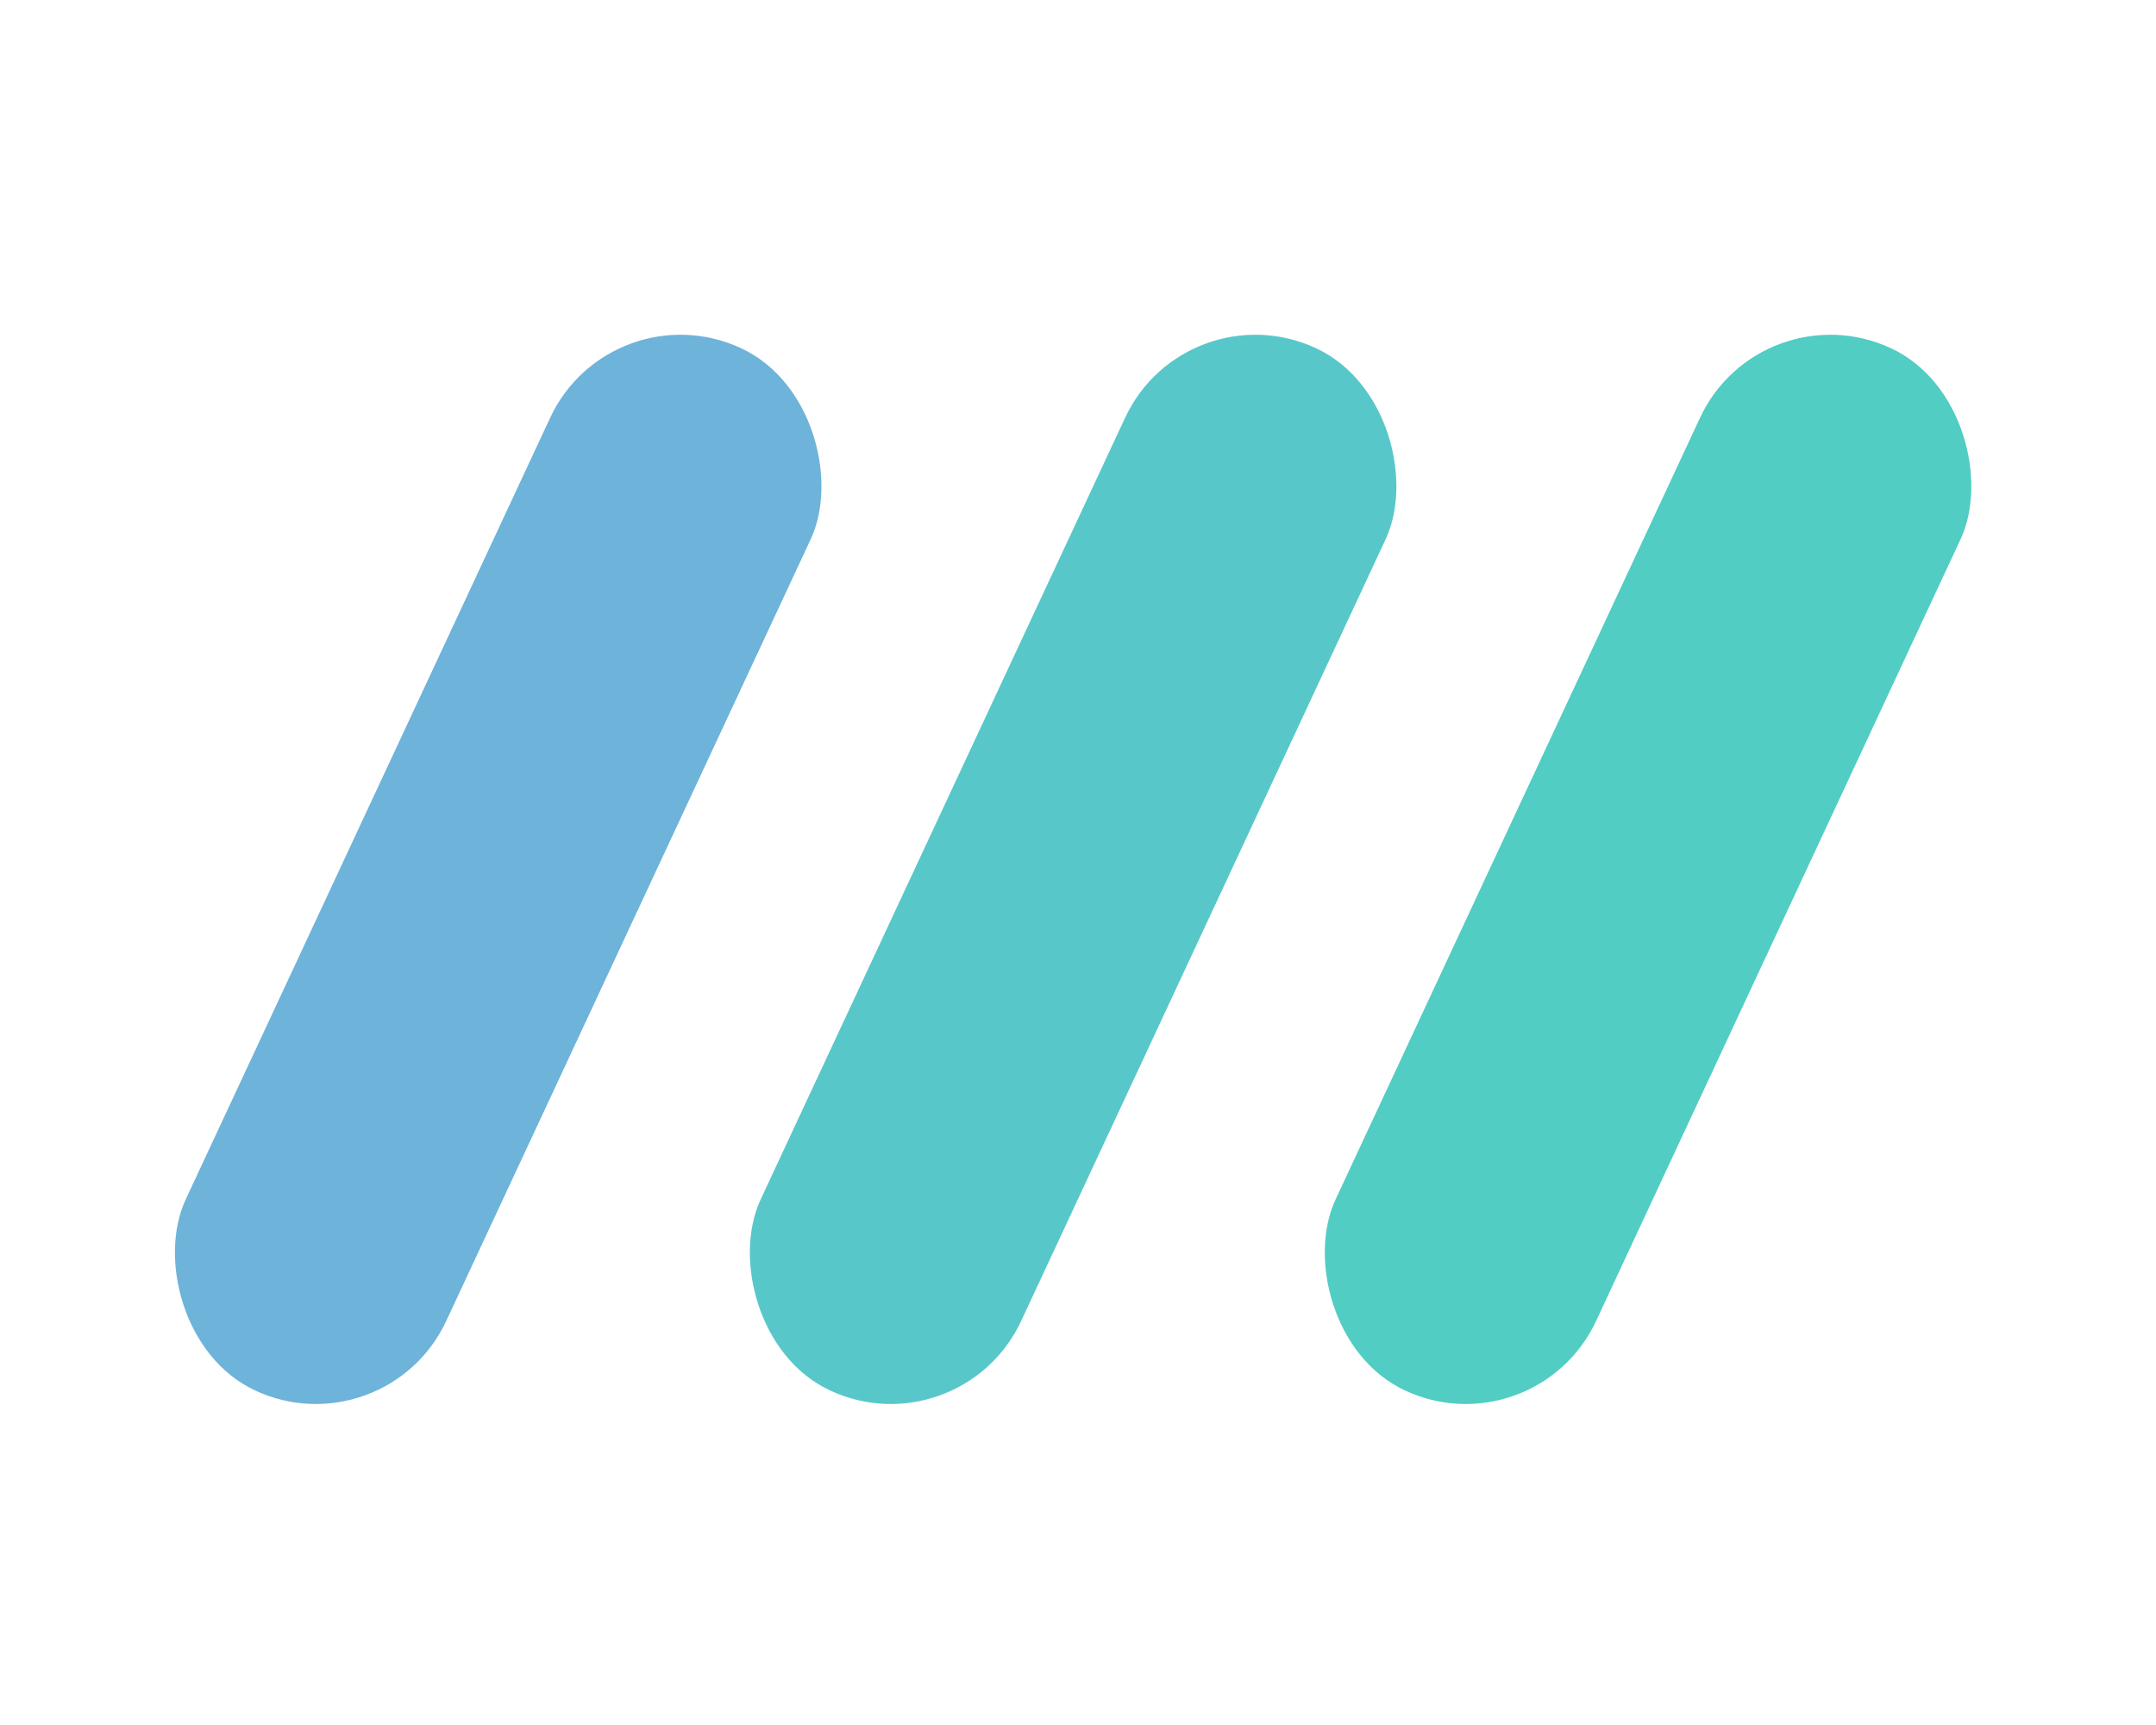 <svg width="60" height="48" viewBox="0 0 60 48" fill="none" xmlns="http://www.w3.org/2000/svg" xmlns:xlink="http://www.w3.org/1999/xlink">
	<desc>
			Created with Pixso.
	</desc>
	<defs/>
	<rect width="60" height="48" fill="#FFFFFF" fill-opacity="0"/>
	<rect x="17.001" y="8" rx="4" width="8" height="32" transform="rotate(25 17.001 8)" fill="#6EB3D9" fill-opacity="1"/>
	<rect x="33.001" y="8" rx="4" width="8" height="32" transform="rotate(25 33.001 8)" fill="#58C7C9" fill-opacity="1"/>
	<rect x="49.001" y="8" rx="4" width="8" height="32" transform="rotate(25 49.001 8)" fill="#51CDC3" fill-opacity="1"/>
</svg>
